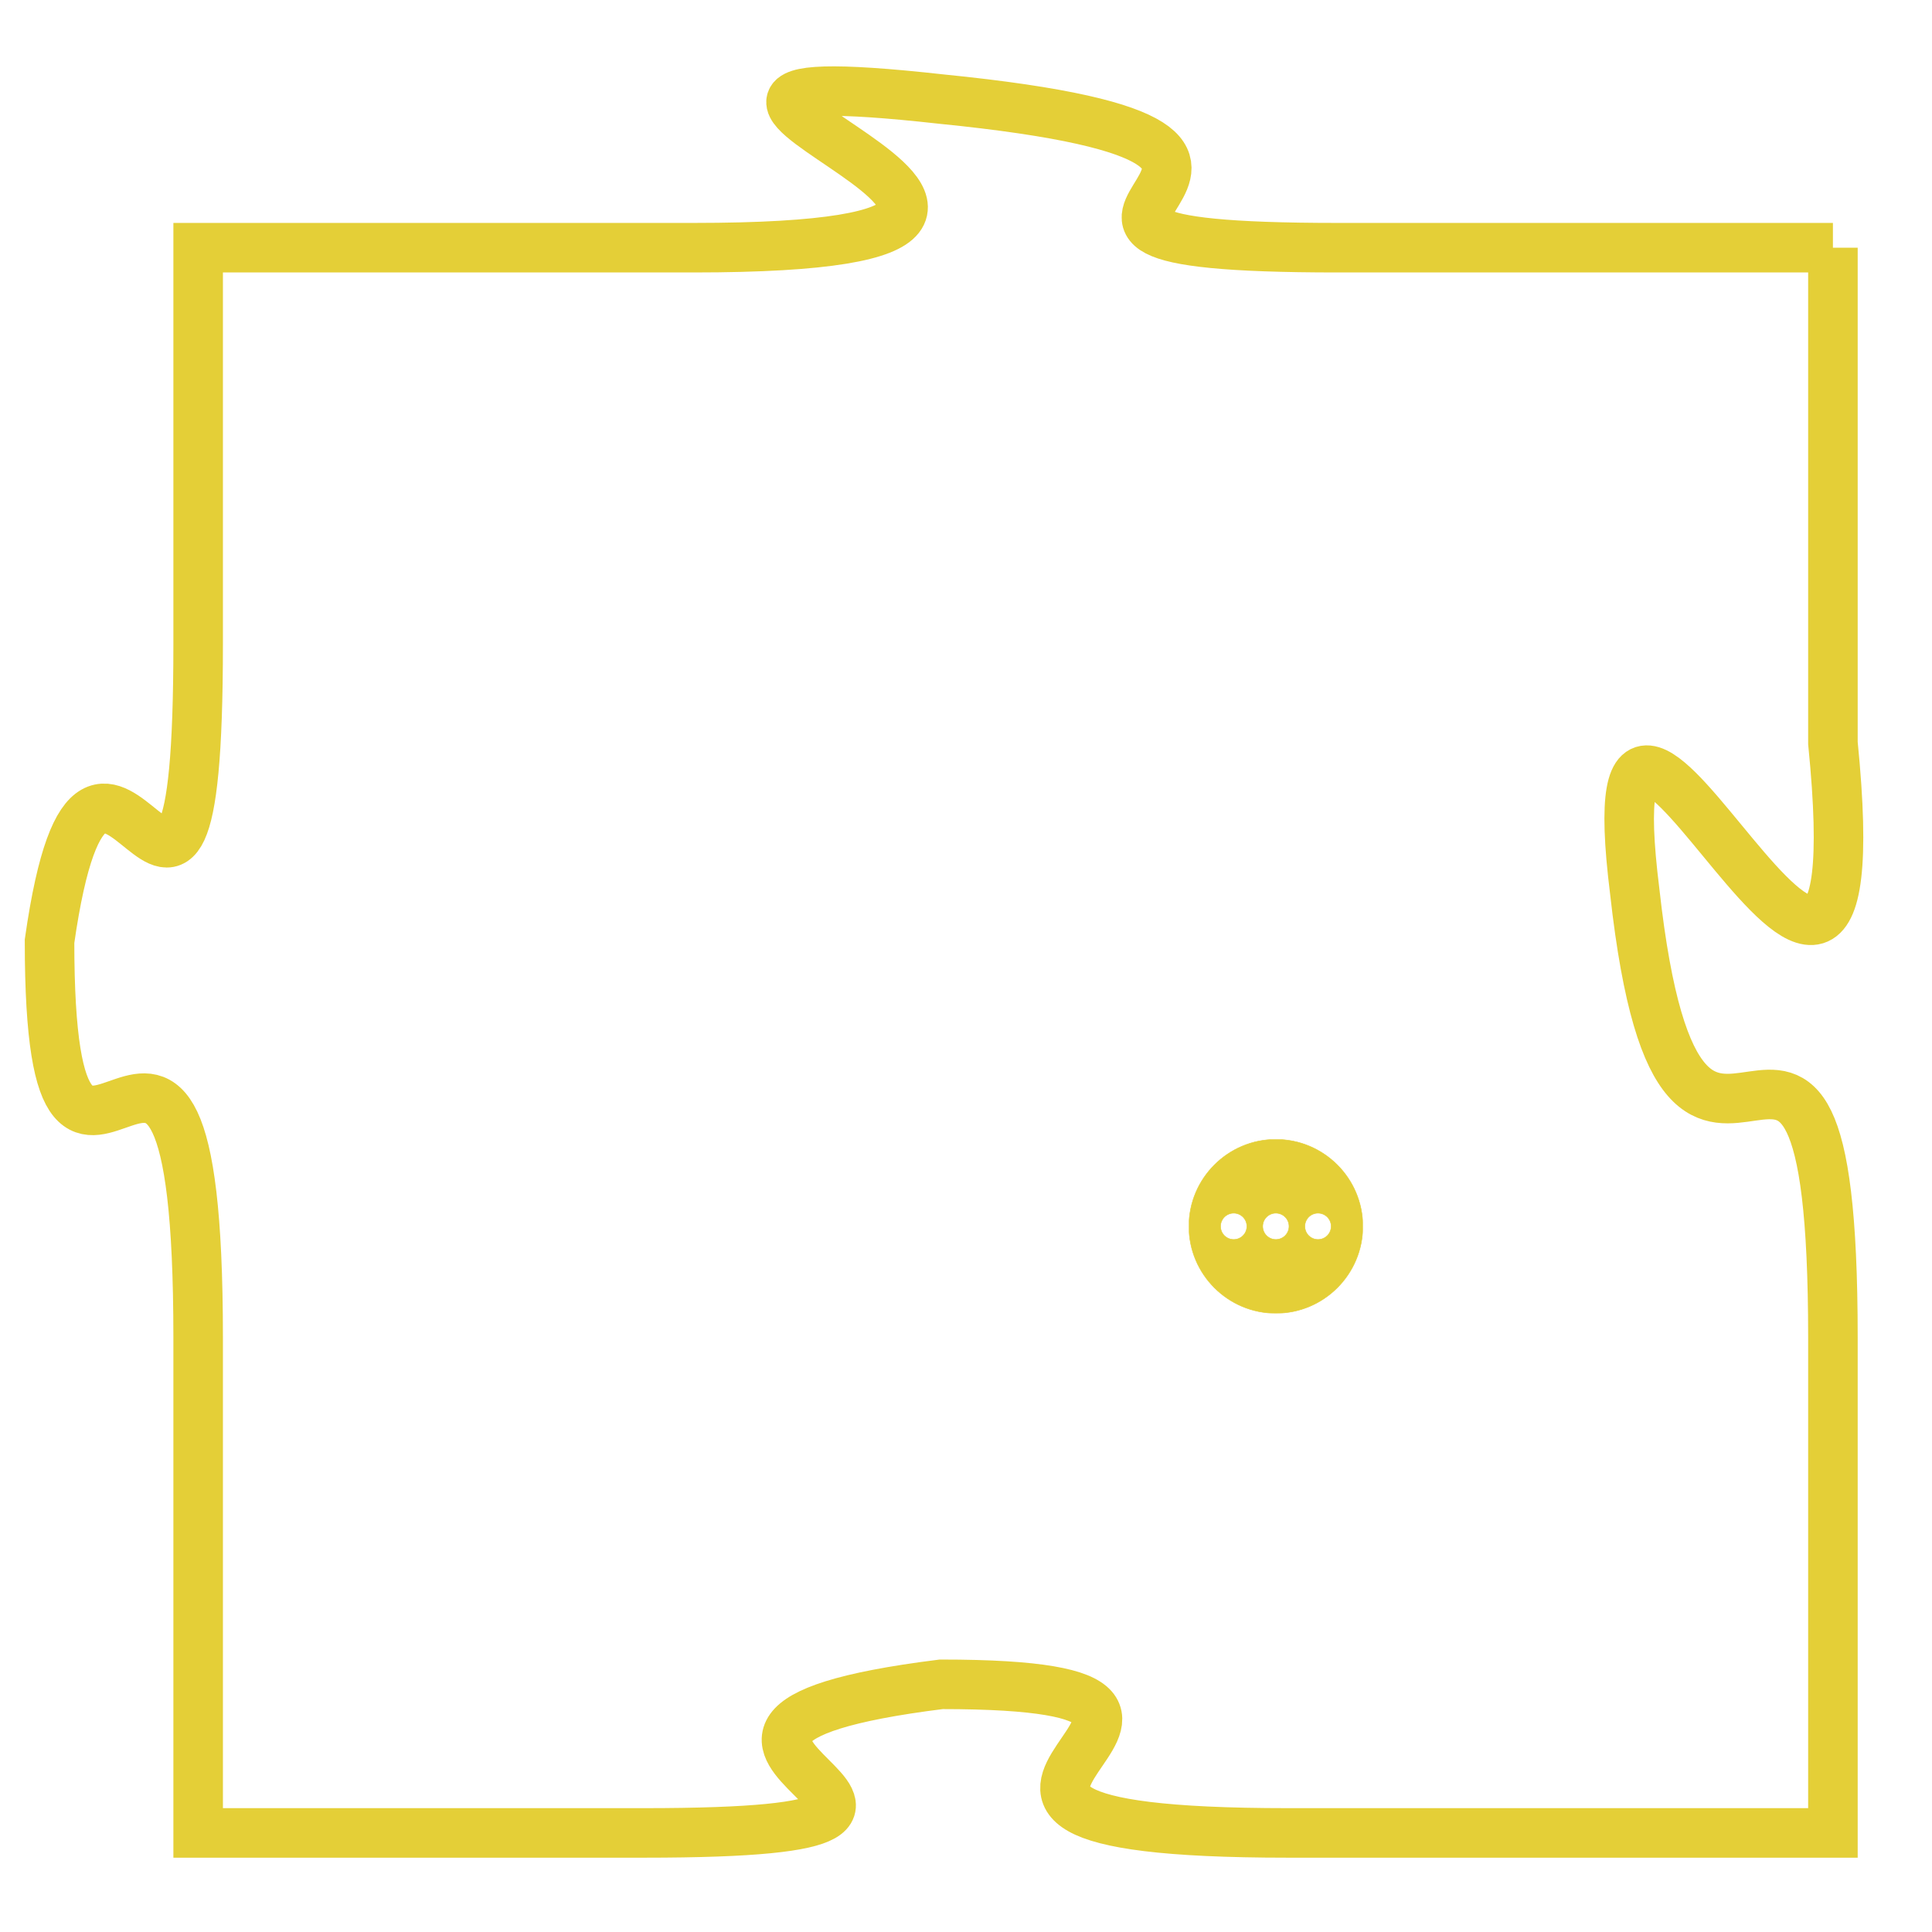 <svg version="1.1" xmlns="http://www.w3.org/2000/svg" xmlns:xlink="http://www.w3.org/1999/xlink" fill="transparent" x="0" y="0" width="350" height="350" preserveAspectRatio="xMinYMin slice"><style type="text/css">.links{fill:transparent;stroke: #E4CF37;}.links:hover{fill:#63D272; opacity:0.4;}</style><defs><g id="allt"><path id="t3677" d="M1254,896 L1244,896 C1235,896 1246,894 1236,893 C1227,892 1242,896 1231,896 L1221,896 1221,896 L1221,904 C1221,913 1219,903 1218,910 C1218,918 1221,908 1221,918 L1221,928 1221,928 L1230,928 C1239,928 1228,926 1236,925 C1244,925 1233,928 1243,928 L1254,928 1254,928 L1254,918 C1254,908 1251,918 1250,909 C1249,901 1255,916 1254,906 L1254,896"/></g><clipPath id="c" clipRule="evenodd" fill="transparent"><use href="#t3677"/></clipPath></defs><svg viewBox="1217 891 39 38" preserveAspectRatio="xMinYMin meet"><svg width="4380" height="2430"><g><image crossorigin="anonymous" x="0" y="0" href="https://nftpuzzle.license-token.com/assets/completepuzzle.svg" width="100%" height="100%" /><g class="links"><use href="#t3677"/></g></g></svg><svg x="1241" y="914" height="9%" width="9%" viewBox="0 0 330 330"><g><a xlink:href="https://nftpuzzle.license-token.com/" class="links"><title>See the most innovative NFT based token software licensing project</title><path fill="#E4CF37" id="more" d="M165,0C74.019,0,0,74.019,0,165s74.019,165,165,165s165-74.019,165-165S255.981,0,165,0z M85,190 c-13.785,0-25-11.215-25-25s11.215-25,25-25s25,11.215,25,25S98.785,190,85,190z M165,190c-13.785,0-25-11.215-25-25 s11.215-25,25-25s25,11.215,25,25S178.785,190,165,190z M245,190c-13.785,0-25-11.215-25-25s11.215-25,25-25 c13.785,0,25,11.215,25,25S258.785,190,245,190z"></path></a></g></svg></svg></svg>